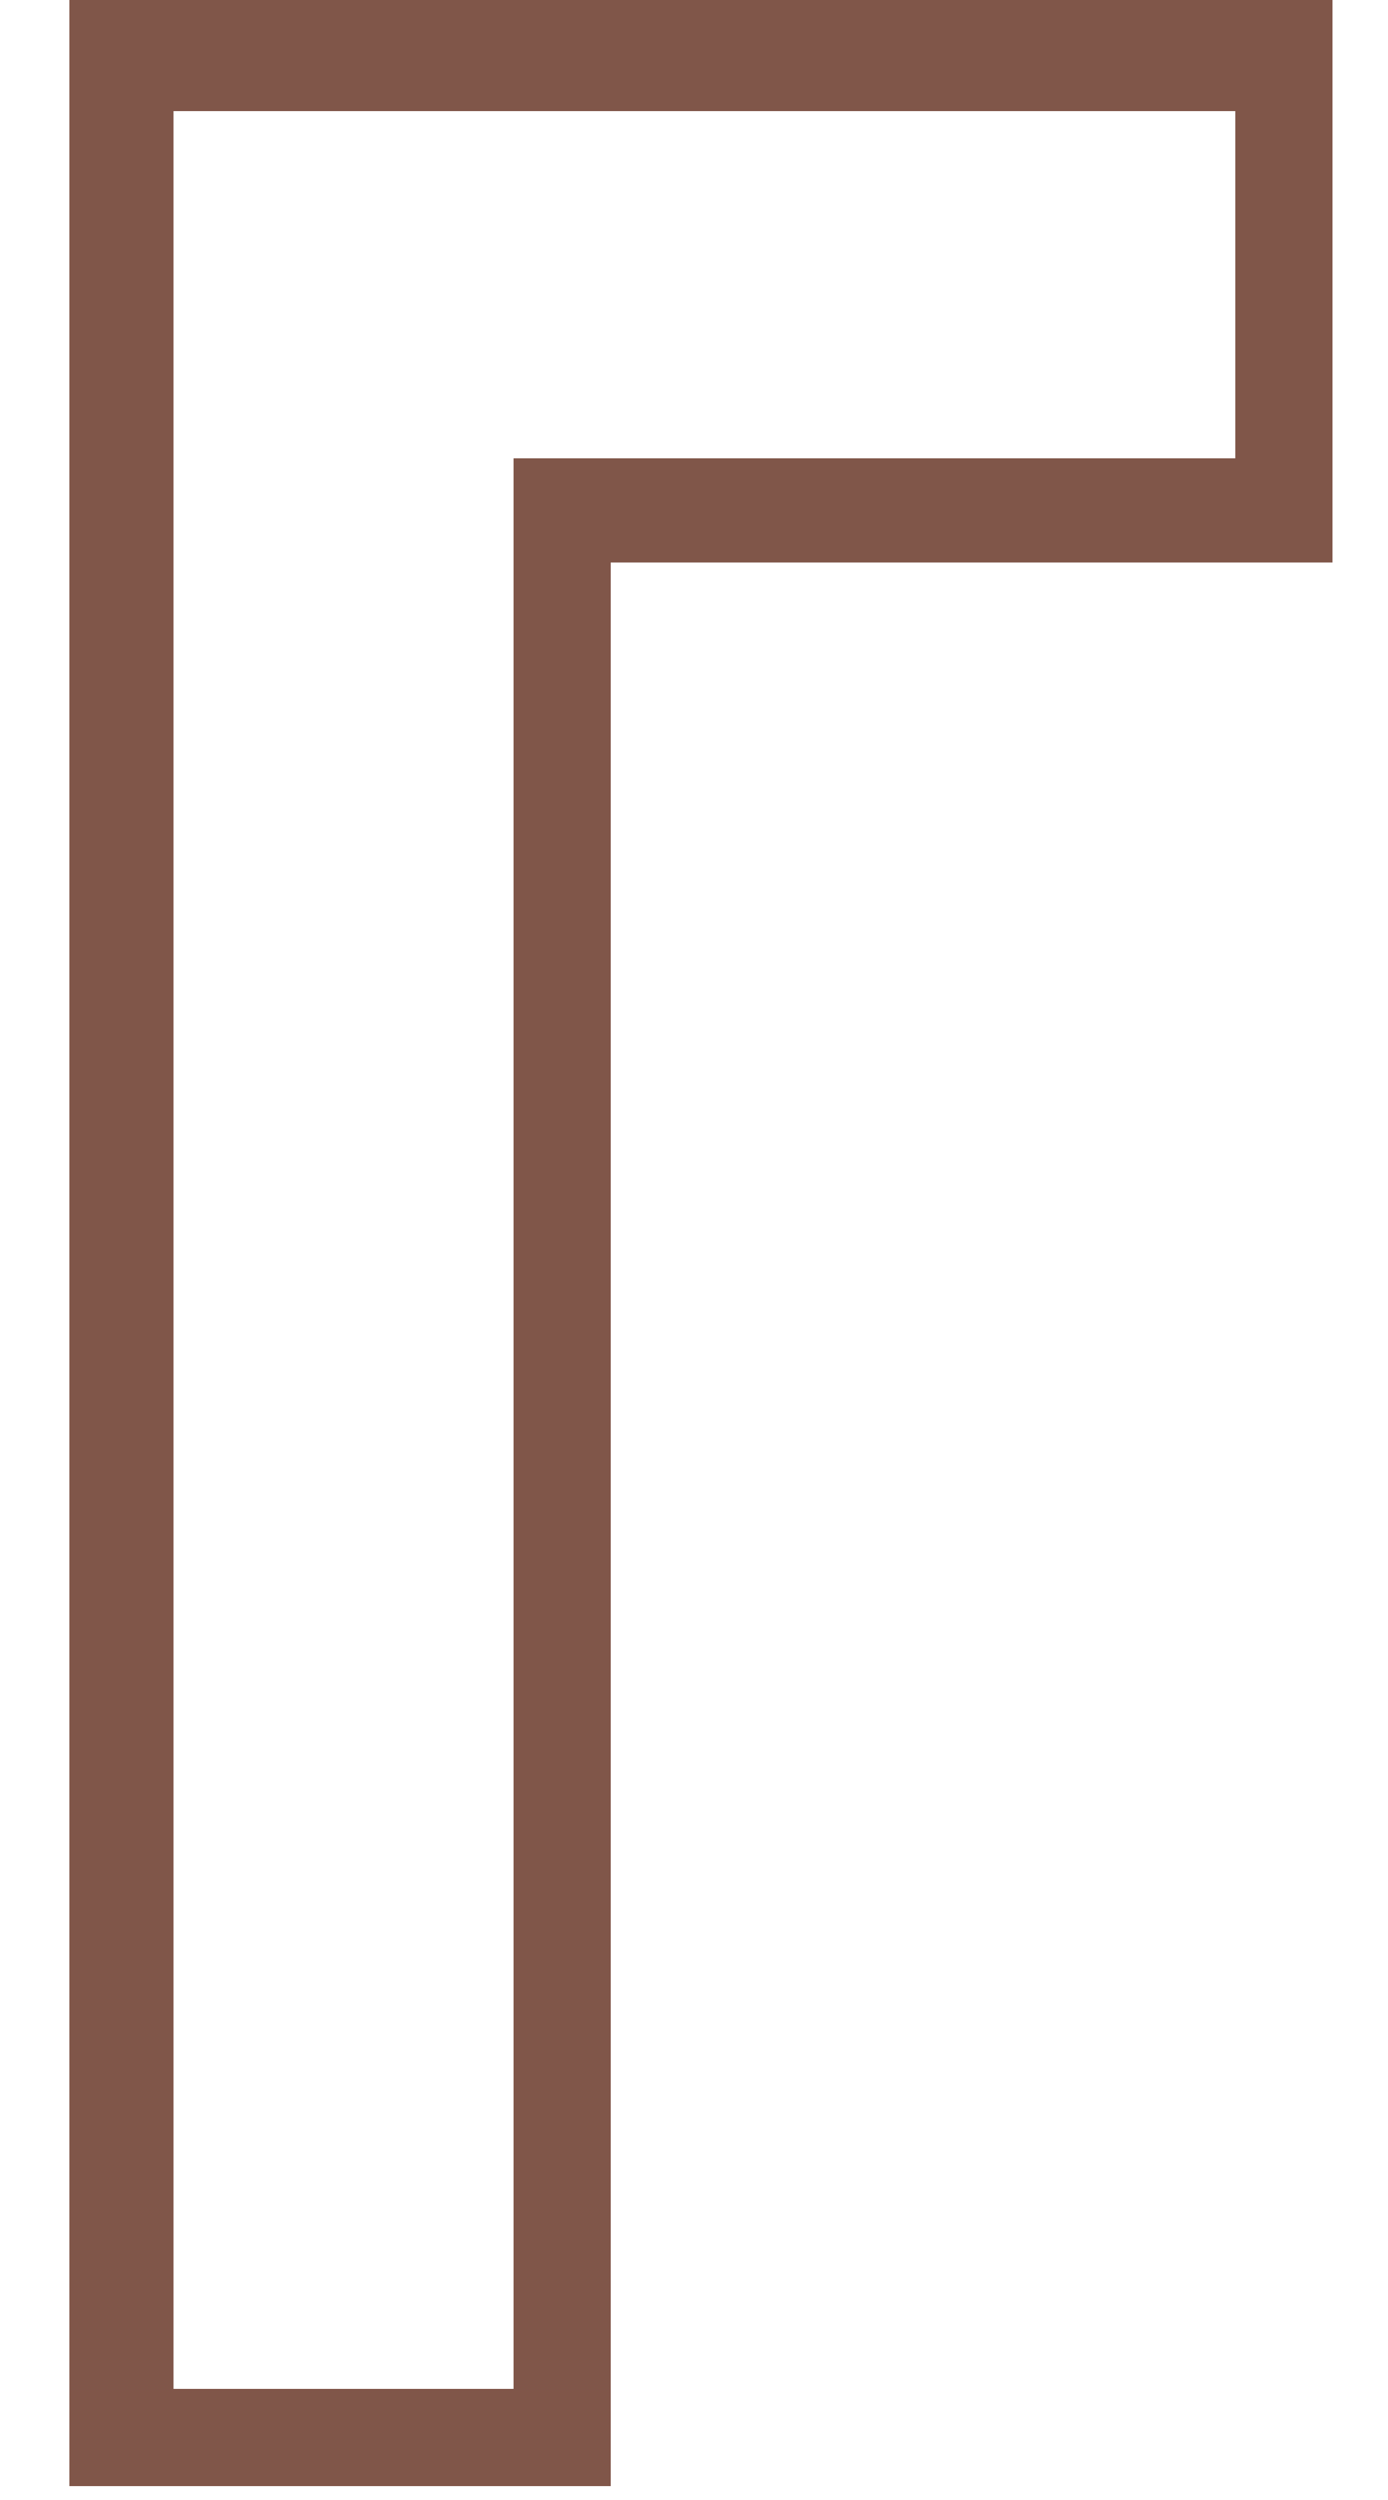 <svg width="20" height="36" viewBox="0 0 20 36" fill="none" xmlns="http://www.w3.org/2000/svg">
<path d="M8.8 8.1V35.8H1V0H19.2V8.1H8.8ZM2.5 1.6V34.4H7.4V6.6H17.8V1.6H2.5V1.6Z" fill="#805649"/>
</svg>
